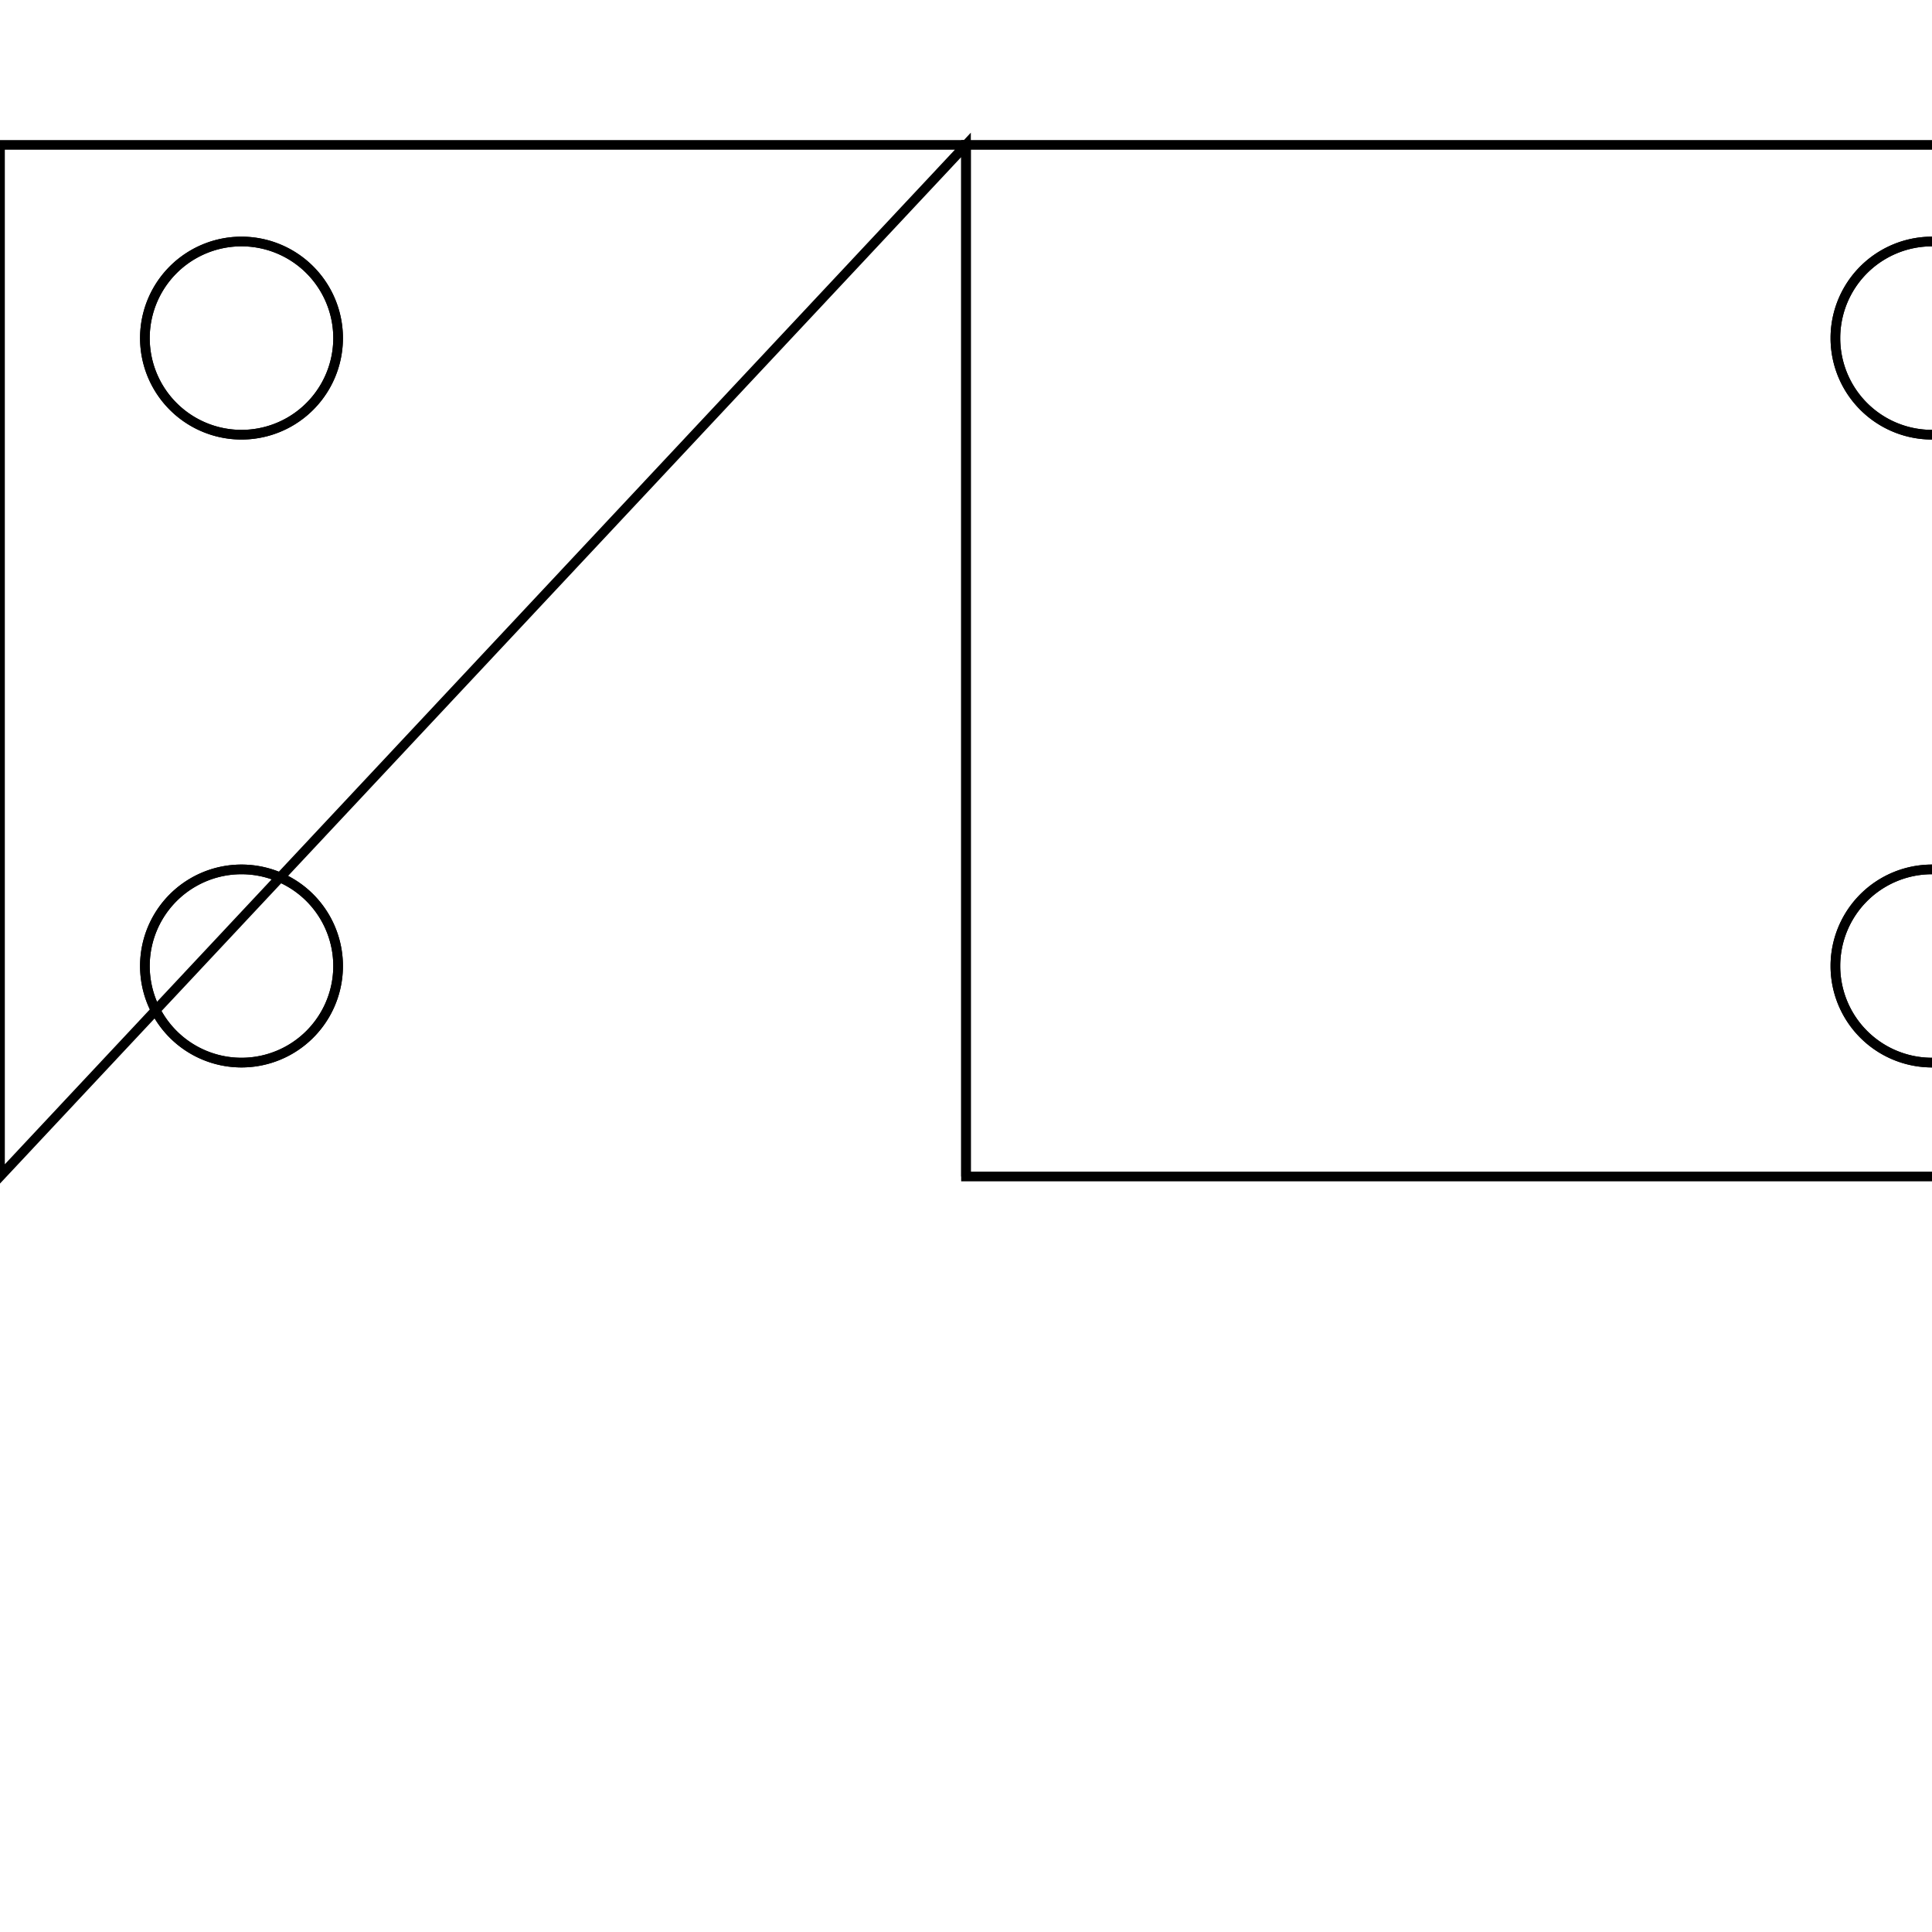 <svg version='1.1' x='0px' y='0px' viewBox='-10 -10 20 20' xmlns='http://www.w3.org/2000/svg'><style>path{stroke:black; stroke-width: 0.1; fill: transparent}</style><path d='M11,0,A1,1,0,0,1,9,1.2246467991473532e-16,A1,1,0,0,1,11,-2.4492935982947064e-16,Z'/>
<path d='M-6.5,-6.5,A1,1,0,0,1,-8.5,-6.5,A1,1,0,0,1,-6.5,-6.5,Z'/>
<path d='M-6.5,0,A1,1,0,0,1,-8.5,1.2246467991473542e-16,A1,1,0,0,1,-6.5,-2.4492935982947084e-16,Z'/>
<path d='M0,2.179,L0,-8.5,L-10,2.179,L-10,-8.5,L0,-8.5,Z'/>
<path d='M11,0,A1,1,0,0,1,9,1.2246467991473532e-16,A1,1,0,0,1,11,-2.4492935982947064e-16,Z'/>
<path d='M11.76,-8.5,L11.76,2.179,L0,2.179,L0,-8.5,L11.76,-8.5,Z'/>
<path d='M11,-6.5,A1,1,0,0,1,9,-6.5,A1,1,0,0,1,11,-6.5,Z'/>
<path d='M11,-6.5,A1,1,0,0,1,9,-6.5,A1,1,0,0,1,11,-6.5,Z'/>
<path d='M-6.5,0,A1,1,0,0,1,-8.5,1.2246467991473542e-16,A1,1,0,0,1,-6.5,-2.4492935982947084e-16,Z'/>
<path d='M-6.5,-6.5,A1,1,0,0,1,-8.5,-6.5,A1,1,0,0,1,-6.5,-6.5,Z'/></svg>